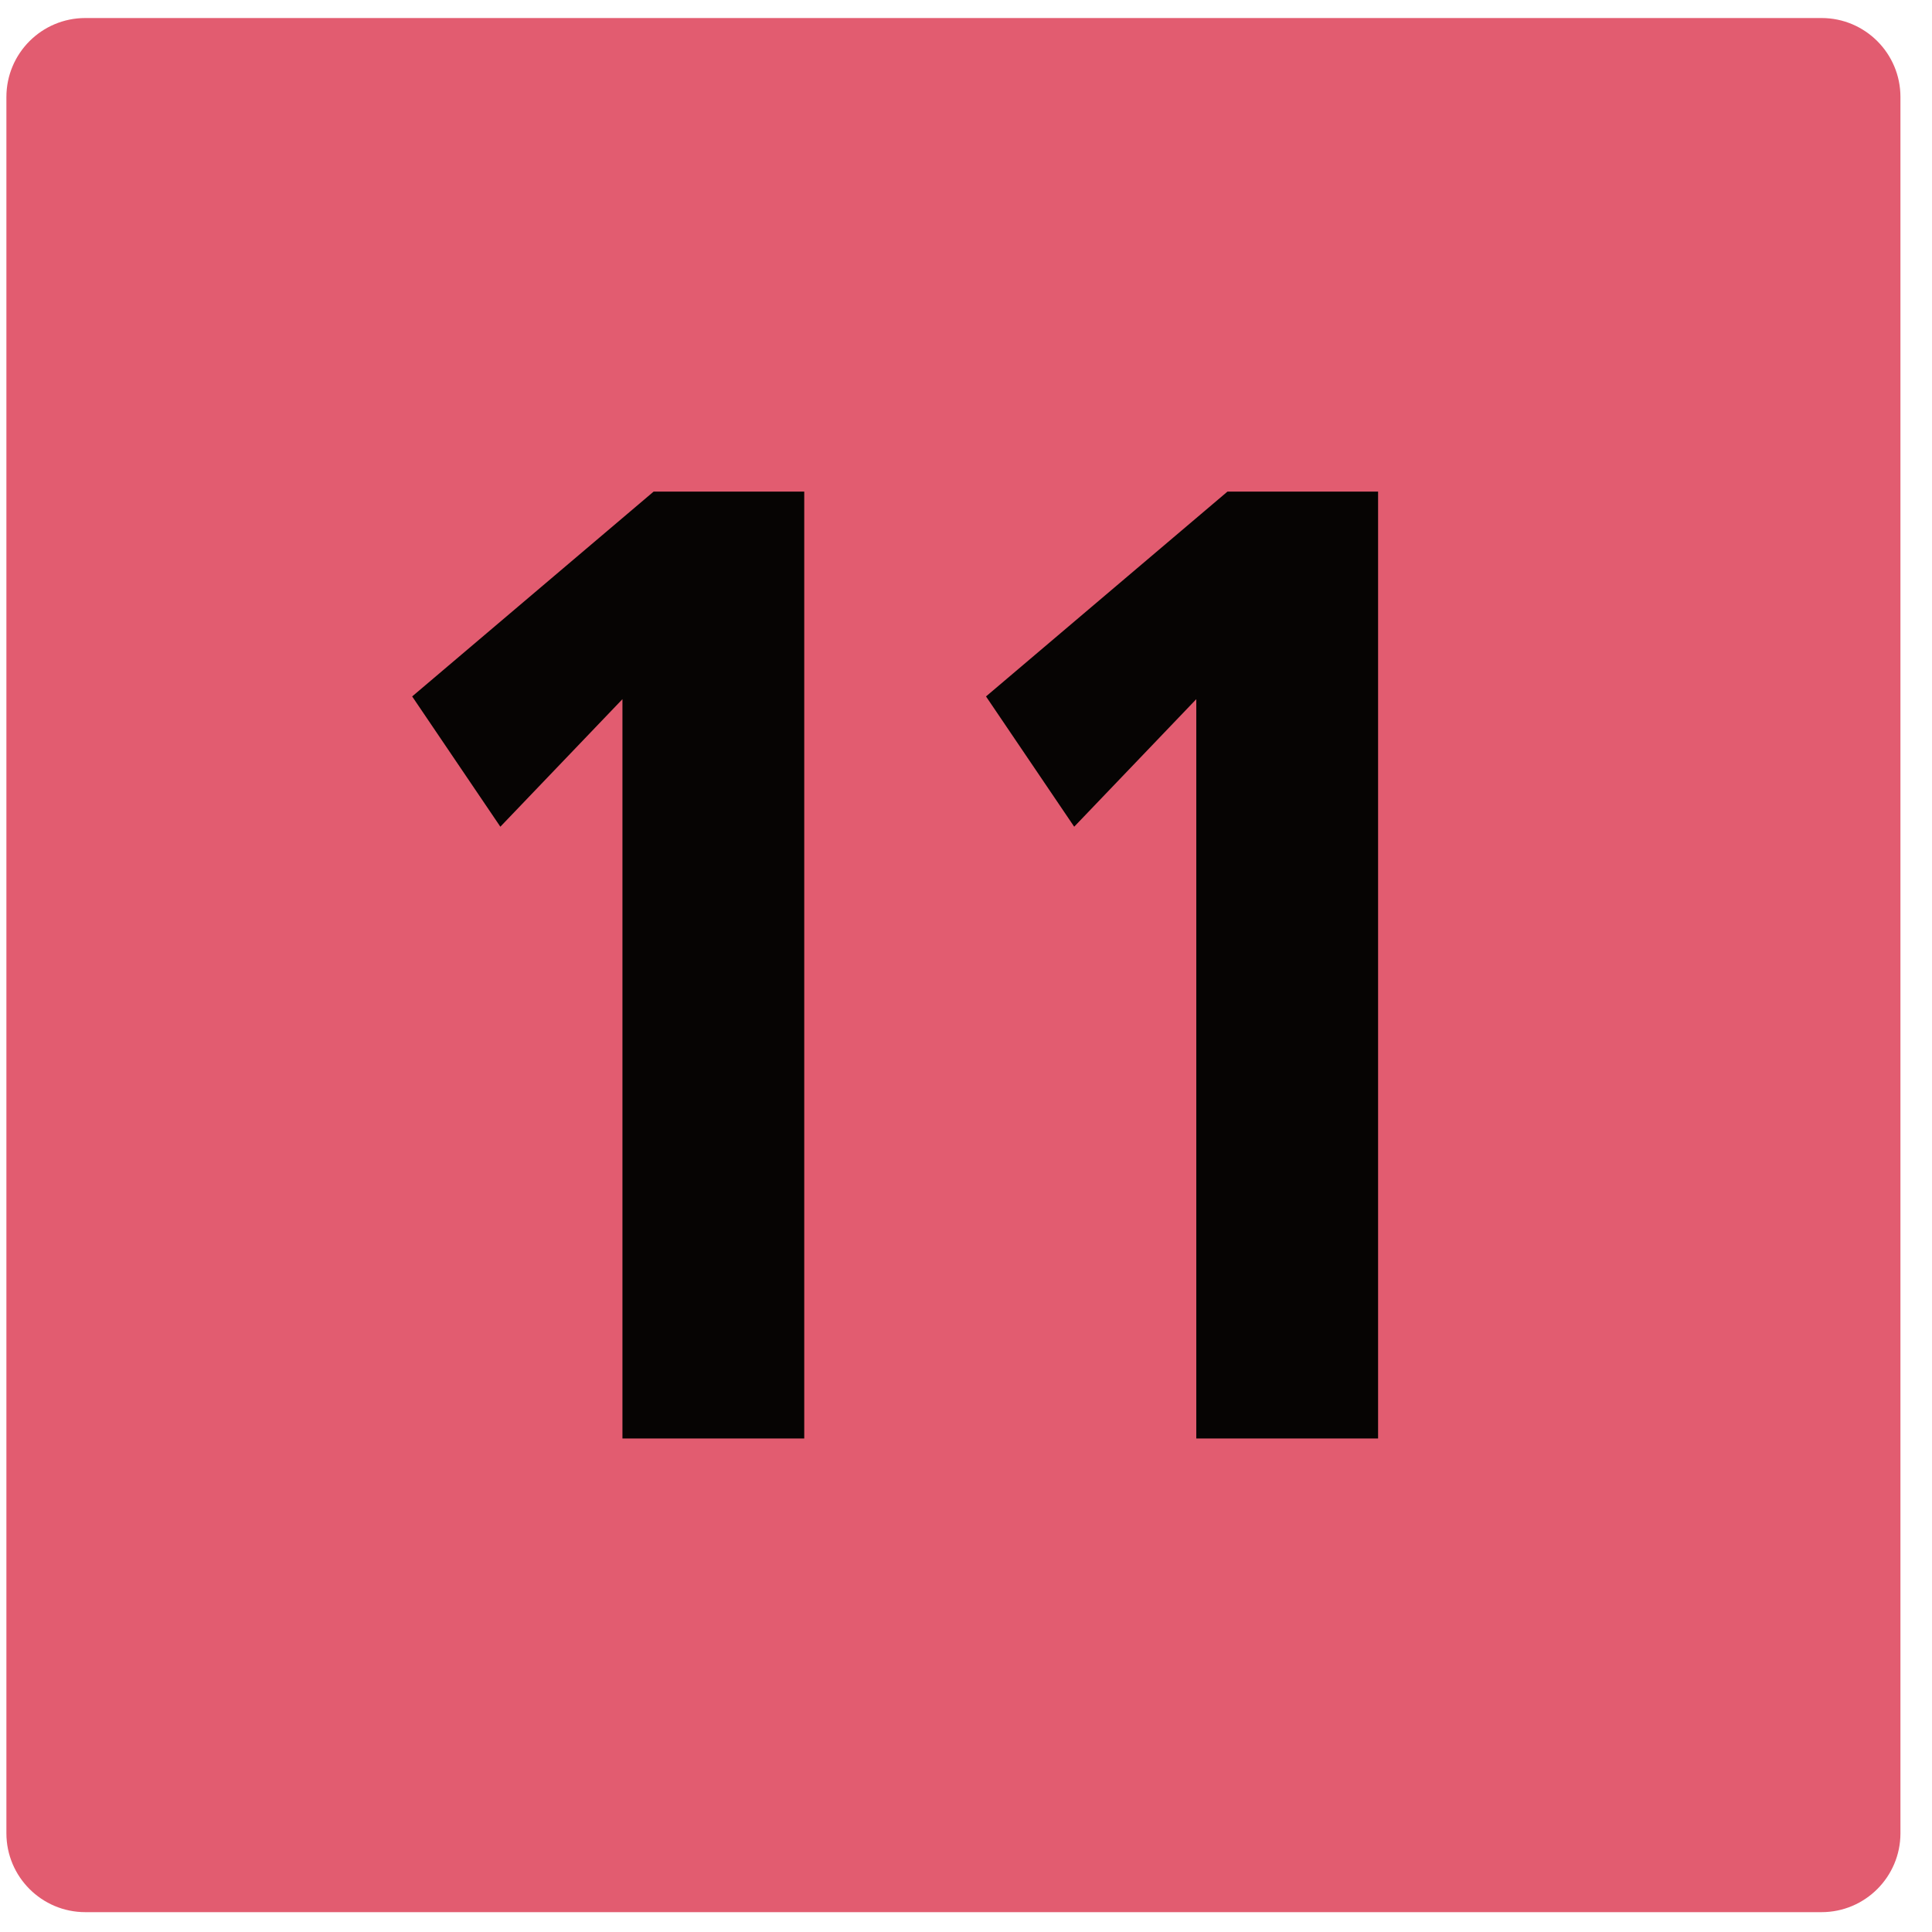 <svg height="51" viewBox="0 0 51 51" width="51" xmlns="http://www.w3.org/2000/svg"><g fill="none" fill-rule="evenodd" transform="translate(.169 .476)"><path d="m47.915 50h-45.832c-1.15 0-2.083-.933-2.083-2.083v-45.832c0-1.153.933-2.085 2.083-2.085h45.832c1.15 0 2.083.933 2.083 2.085v45.832c0 1.15-.933 2.083-2.083 2.083" fill="#e25c70"/><g fill="#060403"><path d="m16.262 37.497v-19.517l-3.223 3.367-2.328-3.439 6.374-5.407h3.976v24.996z"/><path d="m31.41 37.497v-19.517l-3.223 3.367-2.328-3.439 6.374-5.407h3.976v24.996z"/></g></g></svg>